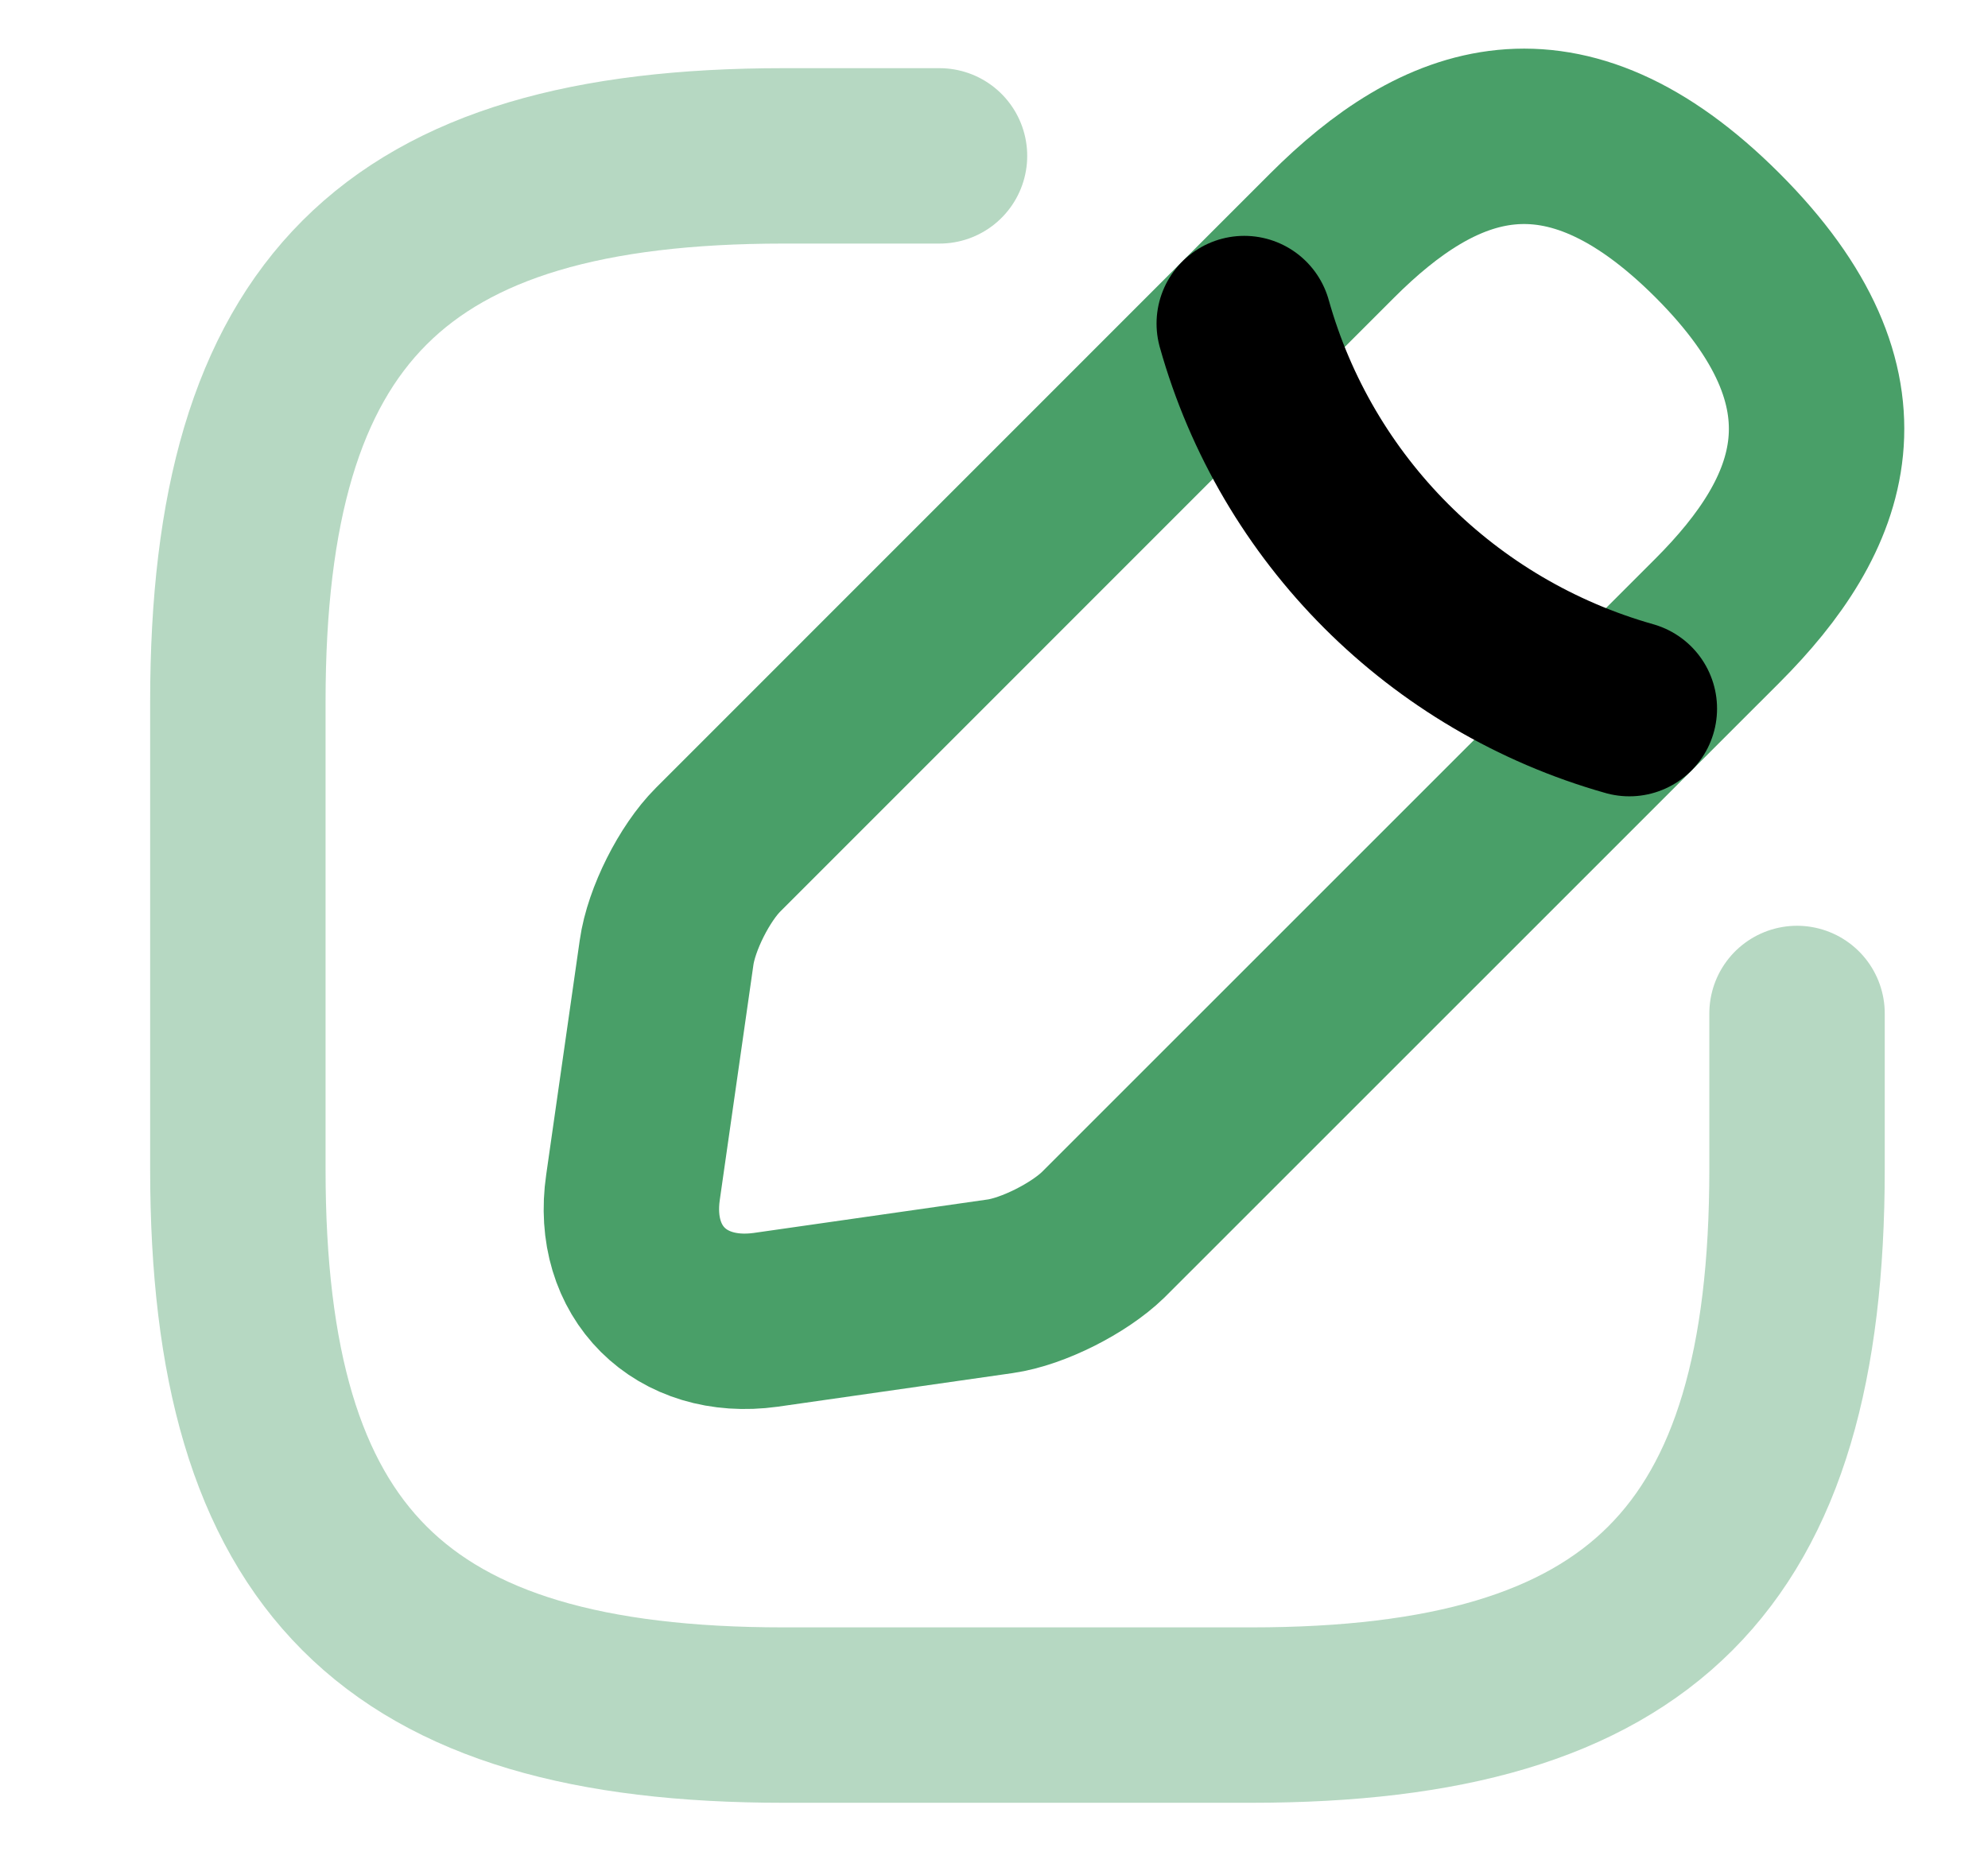 <svg width="17" height="16" viewBox="0 0 17 16" fill="none" xmlns="http://www.w3.org/2000/svg">
<g clip-path="url(#clip0_9_38)">
<path opacity="0.4" d="M8.034 1.333H6.7C3.367 1.333 2.034 2.667 2.034 6V10C2.034 13.333 3.367 14.667 6.7 14.667H10.7C14.034 14.667 15.367 13.333 15.367 10V8.667" stroke="#499F68" stroke-width="1.5" stroke-linecap="round" stroke-linejoin="round"/>
<path d="M11.393 2.013L6.14 7.267C5.94 7.467 5.74 7.86 5.7 8.147L5.413 10.153C5.307 10.88 5.82 11.387 6.547 11.287L8.553 11C8.833 10.96 9.227 10.76 9.433 10.56L14.687 5.307C15.593 4.4 16.02 3.347 14.687 2.013C13.353 0.68 12.3 1.107 11.393 2.013Z" stroke="#499F68" stroke-width="1.5" stroke-miterlimit="10" stroke-linecap="round" stroke-linejoin="round"/>
<path d="M10.64 2.767C11.087 4.36 12.333 5.607 13.933 6.06" stroke="currentColor" stroke-width="1.5" stroke-miterlimit="10" stroke-linecap="round" stroke-linejoin="round"/>
</g>
<defs>
<clipPath id="clip0_9_38">
<rect width="16" height="16" fill="white" transform="translate(0.7)"/>
</clipPath>
</defs>
</svg>
